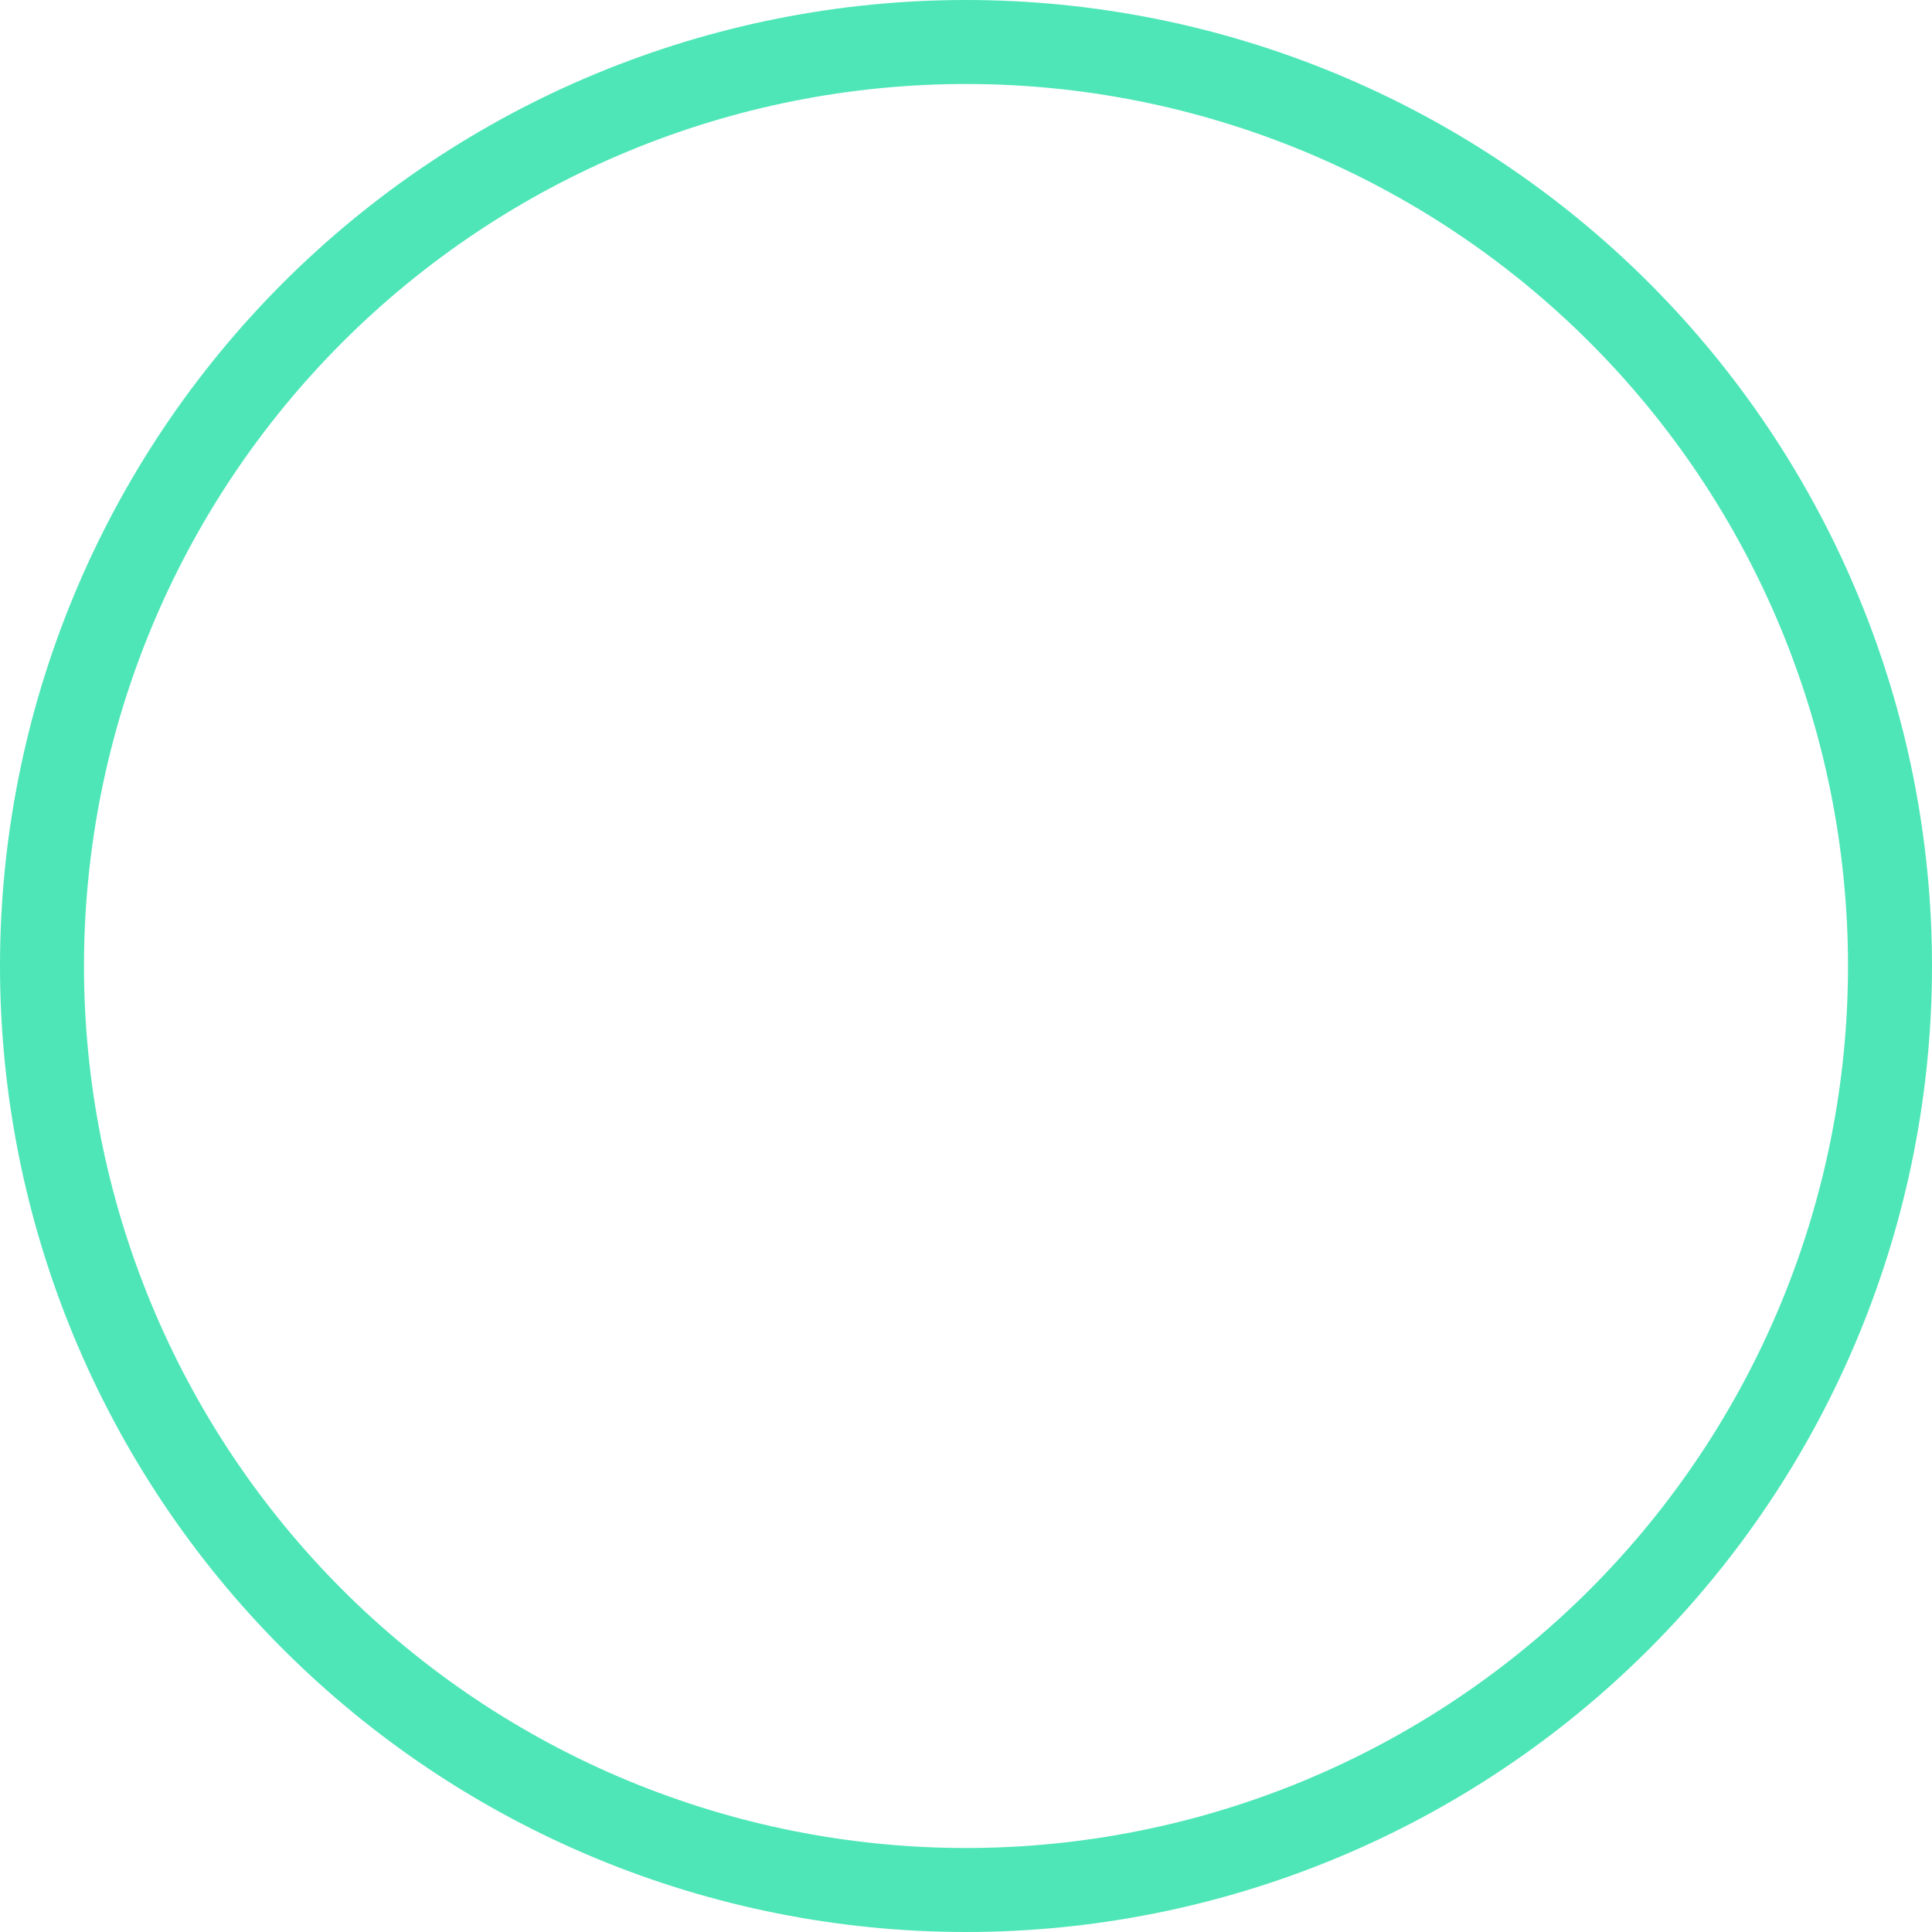 <svg width="230" height="230" viewBox="0 0 230 230" fill="none" xmlns="http://www.w3.org/2000/svg">
<path d="M115 5C129.445 5 143.749 7.845 157.095 13.373C170.441 18.901 182.567 27.004 192.782 37.218C202.996 47.433 211.099 59.559 216.627 72.905C222.155 86.251 225 100.555 225 115C225 129.445 222.155 143.749 216.627 157.095C211.099 170.441 202.996 182.567 192.782 192.782C182.567 202.996 170.441 211.099 157.095 216.627C143.749 222.155 129.445 225 115 225C100.555 225 86.251 222.155 72.905 216.627C59.559 211.099 47.433 202.996 37.218 192.782C27.004 182.567 18.901 170.441 13.373 157.095C7.845 143.749 5 129.445 5 115C5 100.555 7.845 86.251 13.373 72.905C18.901 59.559 27.004 47.433 37.218 37.218C47.433 27.004 59.559 18.901 72.905 13.373C86.251 7.845 100.555 5 115 5L115 5Z" stroke="#4EE6B7" stroke-width="10" stroke-linecap="round"/>
</svg>
